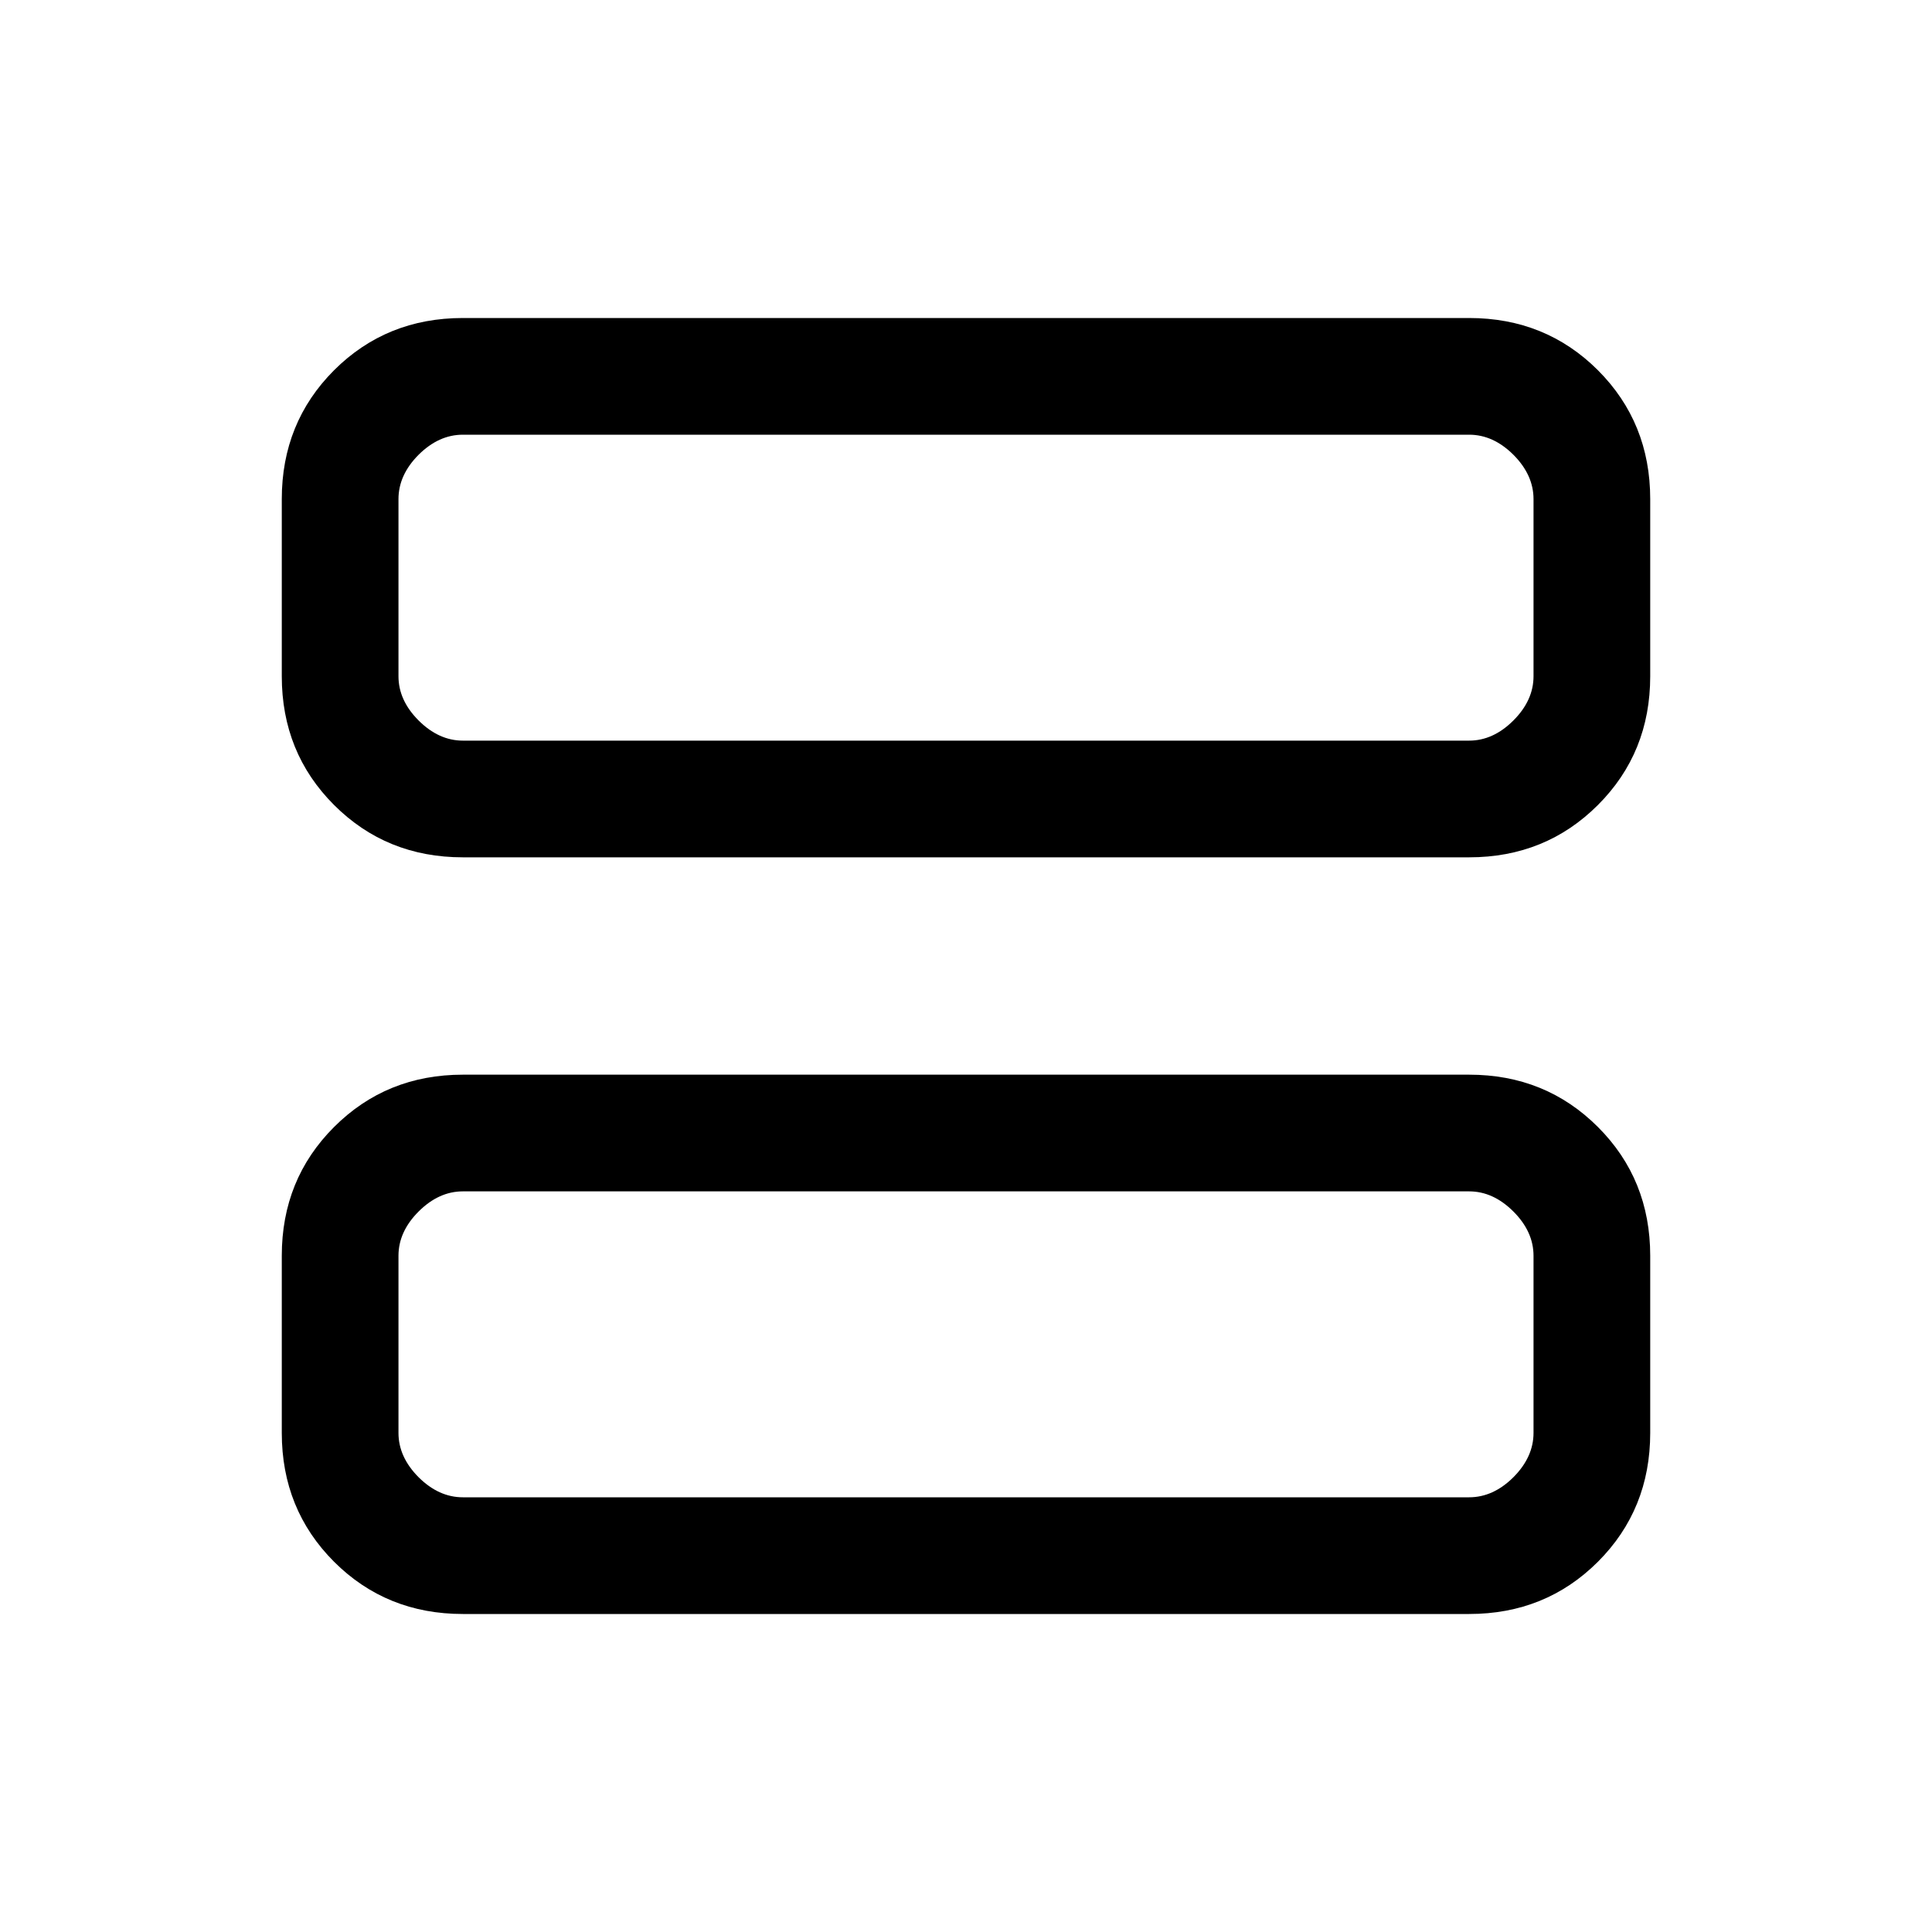 <svg xmlns="http://www.w3.org/2000/svg" height="20" width="20"><path d="M4.792 8.875q-.792 0-1.334-.542Q2.917 7.792 2.917 7V5.167q0-.792.541-1.334.542-.541 1.334-.541h10.416q.792 0 1.334.541.541.542.541 1.334V7q0 .792-.541 1.333-.542.542-1.334.542Zm0-1.208h10.416q.25 0 .459-.209.208-.208.208-.458V5.167q0-.25-.208-.459-.209-.208-.459-.208H4.792q-.25 0-.459.208-.208.209-.208.459V7q0 .25.208.458.209.209.459.209Zm0 9.041q-.792 0-1.334-.541-.541-.542-.541-1.334V13q0-.792.541-1.333.542-.542 1.334-.542h10.416q.792 0 1.334.542.541.541.541 1.333v1.833q0 .792-.541 1.334-.542.541-1.334.541Zm0-1.208h10.416q.25 0 .459-.208.208-.209.208-.459V13q0-.25-.208-.458-.209-.209-.459-.209H4.792q-.25 0-.459.209-.208.208-.208.458v1.833q0 .25.208.459.209.208.459.208Zm-.667-11V7.667 4.5Zm0 7.833V15.5 12.333Z"/></svg>
